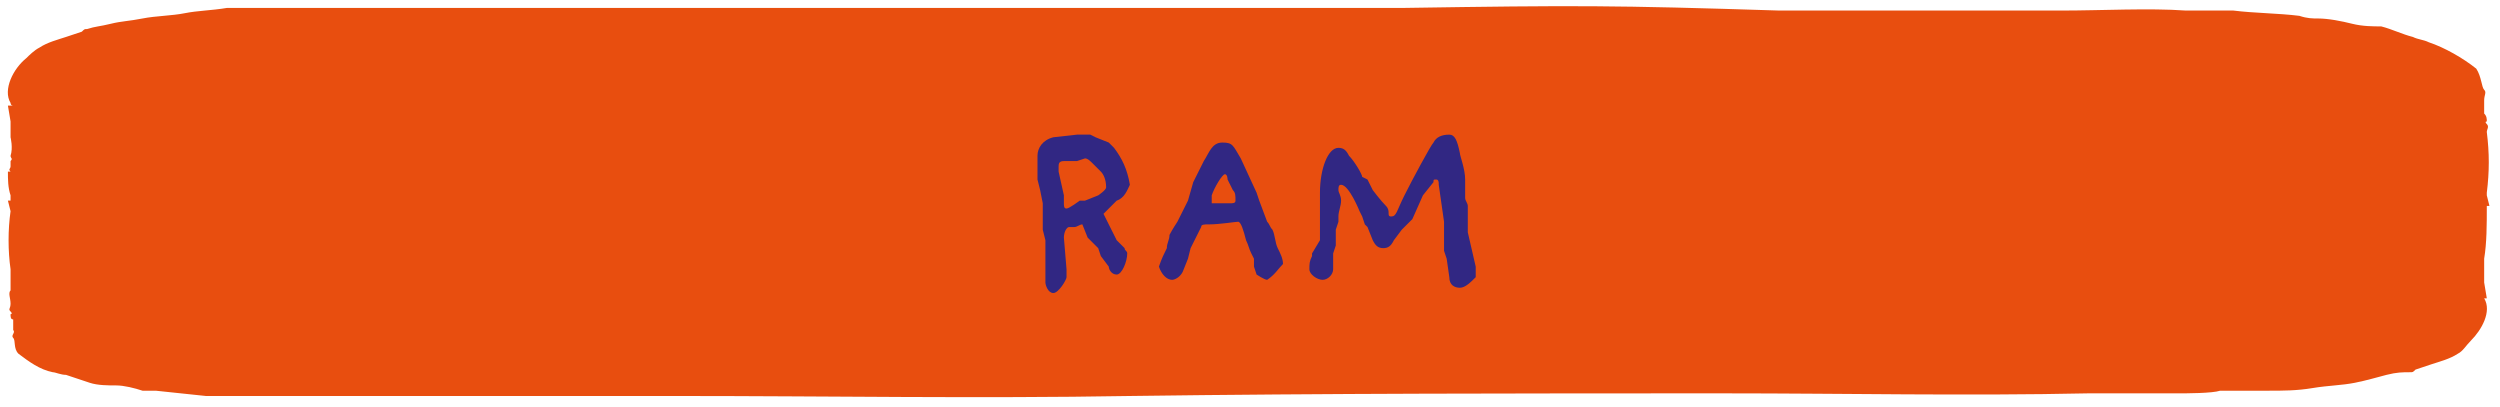 <?xml version="1.0" encoding="utf-8"?>
<!-- Generator: Adobe Illustrator 21.1.0, SVG Export Plug-In . SVG Version: 6.00 Build 0)  -->
<svg version="1.1" id="Layer_1" xmlns="http://www.w3.org/2000/svg" xmlns:xlink="http://www.w3.org/1999/xlink" x="0px" y="0px"
	 viewBox="0 0 94.7 15.4" style="enable-background:new 0 0 94.7 15.4;" xml:space="preserve">
<style type="text/css">
	.st0{fill:#E84E0F;}
	.st1{fill:#312783;}
</style>
<title>knop-ram-hvr</title>
<path class="st0" d="M94.3,7.8L94.3,7.8l-0.1-0.4V7.3c0.1-0.8,0.1-1.5,0-2.3c0-0.1,0.1-0.2,0-0.3s0-0.1,0-0.1c0-0.1,0-0.2-0.1-0.3
	c0-0.2,0-0.3,0-0.5s0.1-0.3,0-0.4S94,2.9,93.8,2.6c-0.5-0.4-1.2-0.8-1.8-1c-0.2-0.1-0.4-0.1-0.6-0.2C91,1.3,90.6,1.1,90.2,1
	c-0.3,0-0.7,0-1.1-0.1s-0.9-0.2-1.3-0.2c-0.2,0-0.4,0-0.7-0.1c-0.8-0.1-1.7-0.1-2.5-0.2c-0.6,0-1.2,0-1.8,0c-1.4-0.1-3.2,0-4.7,0
	s-3.1,0-4.6,0c-2.1,0-4,0-6.1,0c-6.3-0.2-7.7-0.2-14.2-0.1c-8.3,0-16.8,0-25.1,0c-2.3,0-4.8,0-7.1,0s-4.7,0-7.1,0h-1.1
	c-0.6,0-1.1,0-1.7,0H8.7h0l0,0H8.6C8,0.4,7.5,0.4,7,0.5S5.9,0.6,5.4,0.7S4.6,0.8,4.2,0.9S3.6,1,3.3,1.1c-0.1,0-0.1,0-0.2,0.1
	L2.5,1.4c-0.3,0.1-0.7,0.2-1,0.4C1.3,1.9,1.1,2.1,1,2.2C0.5,2.6,0.1,3.4,0.4,3.9c0,0,0,0.1,0.1,0.1H0.3l0.1,0.6c0,0,0,0,0,0.1
	s0,0.2,0,0.4s0,0.1,0,0.1s0.1,0.4,0,0.7c0,0.1,0.1,0.1,0,0.2c0,0.1,0,0.1,0,0.2s-0.1,0.1,0,0.2l0,0H0.3c0,0.3,0,0.6,0.1,0.9v0.2H0.3
	L0.4,8l0,0c-0.1,0.7-0.1,1.5,0,2.2c0,0.1,0,0.2,0,0.4V11c-0.1,0.1,0,0.3,0,0.5s-0.1,0.2,0,0.3s0,0.1,0,0.1c0,0.1,0,0.2,0.1,0.2v0.4
	c0.1,0.1-0.1,0.2,0,0.3s0,0.4,0.2,0.6C1.1,13.7,1.5,14,2,14.1c0.1,0,0.3,0.1,0.5,0.1c0.3,0.1,0.6,0.2,0.9,0.3s0.7,0.1,1,0.1
	s0.7,0.1,1,0.2c0.2,0,0.3,0,0.5,0L7.8,15c0.5,0,1,0,1.5,0c1.5,0,3.1,0,4.5,0c4,0,7.9,0,11.8,0c5.8,0,11.4,0.1,17.2,0
	c7.4-0.1,14.9-0.1,22.5-0.1c4.6,0,9.2,0.1,13.8,0c1.2,0,2.3,0,3.4,0c0.3,0,1.3,0,1.6-0.1h1.8c0.6,0,1.1,0,1.7-0.1s1.1-0.1,1.6-0.2
	s0.8-0.2,1.2-0.3s0.6-0.1,0.9-0.1c0.1,0,0.1,0,0.2-0.1l0.6-0.2c0.3-0.1,0.7-0.2,1-0.4c0.2-0.1,0.3-0.3,0.5-0.5
	c0.4-0.4,0.8-1.1,0.5-1.6l0,0h0.1l-0.1-0.6c0,0,0,0,0-0.1c0,0,0,0,0-0.1c0-0.2,0-0.4,0-0.7c0.1-0.6,0.1-1.3,0.1-2L94.3,7.8L94.3,7.8
	z"/>
<path class="st1" d="M42.3,7.6l-0.5,0.5l0,0l0.5,1l0.3,0.3c0,0.1,0.1,0.1,0.1,0.2c0,0.3-0.2,0.8-0.4,0.8S42,10.2,42,10.1l-0.3-0.4
	l-0.1-0.3l-0.2-0.2L41.2,9L41,8.5l0,0c-0.1,0-0.2,0.1-0.3,0.1h-0.2c-0.1,0-0.2,0.2-0.2,0.4l0,0l0.1,1.2v0.3c0,0.1-0.3,0.6-0.5,0.6
	s-0.3-0.3-0.3-0.4V9.1l-0.1-0.4V8.4V7.9V7.7l-0.1-0.5l-0.1-0.4V6.6V5.9l0,0c0-0.3,0.2-0.6,0.6-0.7l0.9-0.1h0.5l0.2,0.1L42,5.4
	l0.2,0.2C42.5,6,42.7,6.4,42.8,7C42.7,7.2,42.6,7.5,42.3,7.6z M41.7,6.5l-0.3-0.3C41.3,6.1,41.2,6,41.1,6l0,0l-0.3,0.1h-0.3h-0.1
	c-0.2,0-0.3,0-0.3,0.2v0.2l0.2,0.9v0.3c0,0.1,0,0.2,0.1,0.2s0.5-0.3,0.5-0.3h0.2l0.5-0.2c0,0,0.3-0.2,0.3-0.3
	C41.9,6.8,41.8,6.6,41.7,6.5z"/>
<path class="st1" d="M48,10.6c-0.1,0-0.4-0.2-0.4-0.2l-0.1-0.3V9.8l-0.1-0.2c-0.1-0.2-0.1-0.3-0.2-0.5c-0.1-0.4-0.2-0.7-0.3-0.7
	s-0.7,0.1-1.1,0.1c-0.2,0-0.3,0-0.3,0.1l-0.1,0.2L45.3,9l-0.1,0.2l-0.1,0.2L45,9.8l-0.2,0.5c-0.1,0.2-0.3,0.3-0.4,0.3
	c-0.2,0-0.4-0.2-0.5-0.5c0.1-0.3,0.2-0.5,0.3-0.7c0-0.2,0.1-0.3,0.1-0.5c0.1-0.2,0.3-0.5,0.3-0.5L45,7.6l0.2-0.7l0.1-0.2l0.3-0.6
	c0.2-0.3,0.3-0.7,0.7-0.7S46.7,5.5,47,6l0.6,1.3l0.1,0.3L48,8.4c0.1,0.1,0.1,0.2,0.2,0.3c0.1,0.2,0.1,0.5,0.2,0.7
	c0.1,0.2,0.2,0.4,0.2,0.6C48.4,10.2,48.3,10.4,48,10.6z M46.7,7.2L46.7,7.2l-0.2-0.4c0,0,0-0.2-0.1-0.2S46,7.1,45.9,7.4
	c0,0.1,0,0.1,0,0.2v0.1h0.7c0.1,0,0.2,0,0.2-0.1C46.8,7.4,46.8,7.3,46.7,7.2z"/>
<path class="st1" d="M55.3,10.9c-0.2,0-0.4-0.1-0.4-0.4l-0.1-0.7l-0.1-0.3V9V8.8V8.4L54.5,7c0-0.1,0-0.2-0.1-0.2s-0.1,0-0.1,0.1
	l-0.4,0.5l-0.4,0.9l-0.4,0.4l-0.3,0.4c-0.1,0.2-0.2,0.3-0.4,0.3S52.1,9.3,52,9.1l-0.2-0.5l-0.1-0.1l-0.1-0.3L51.5,8c0,0-0.4-1-0.7-1
	c-0.1,0-0.1,0.1-0.1,0.2s0.1,0.2,0.1,0.4c0,0.2-0.1,0.4-0.1,0.6v0.2l-0.1,0.3v0.6l-0.1,0.3v0.6c0,0.2-0.2,0.4-0.4,0.4
	s-0.5-0.2-0.5-0.4s0-0.3,0.1-0.5V9.6L50,9.1V8.4V8.1c0,0,0-0.3,0-0.8c0-0.9,0.3-1.7,0.7-1.7c0.2,0,0.3,0.1,0.4,0.3
	c0.2,0.2,0.5,0.7,0.5,0.8l0.2,0.1L52,7.2c0,0,0.3,0.4,0.5,0.6s0,0.4,0.2,0.4s0.2-0.2,0.5-0.8s1-1.9,1.1-2c0.1-0.2,0.3-0.3,0.6-0.3
	c0.2,0,0.3,0.2,0.4,0.7c0,0.1,0.2,0.6,0.2,1c0,0.1,0,0.1,0,0.2s0,0.2,0,0.3c0,0,0,0.1,0,0.2s0.1,0.2,0.1,0.3v1l0.3,1.3
	c0,0.1,0,0.3,0,0.4C55.7,10.7,55.5,10.9,55.3,10.9z"/>
</svg>
